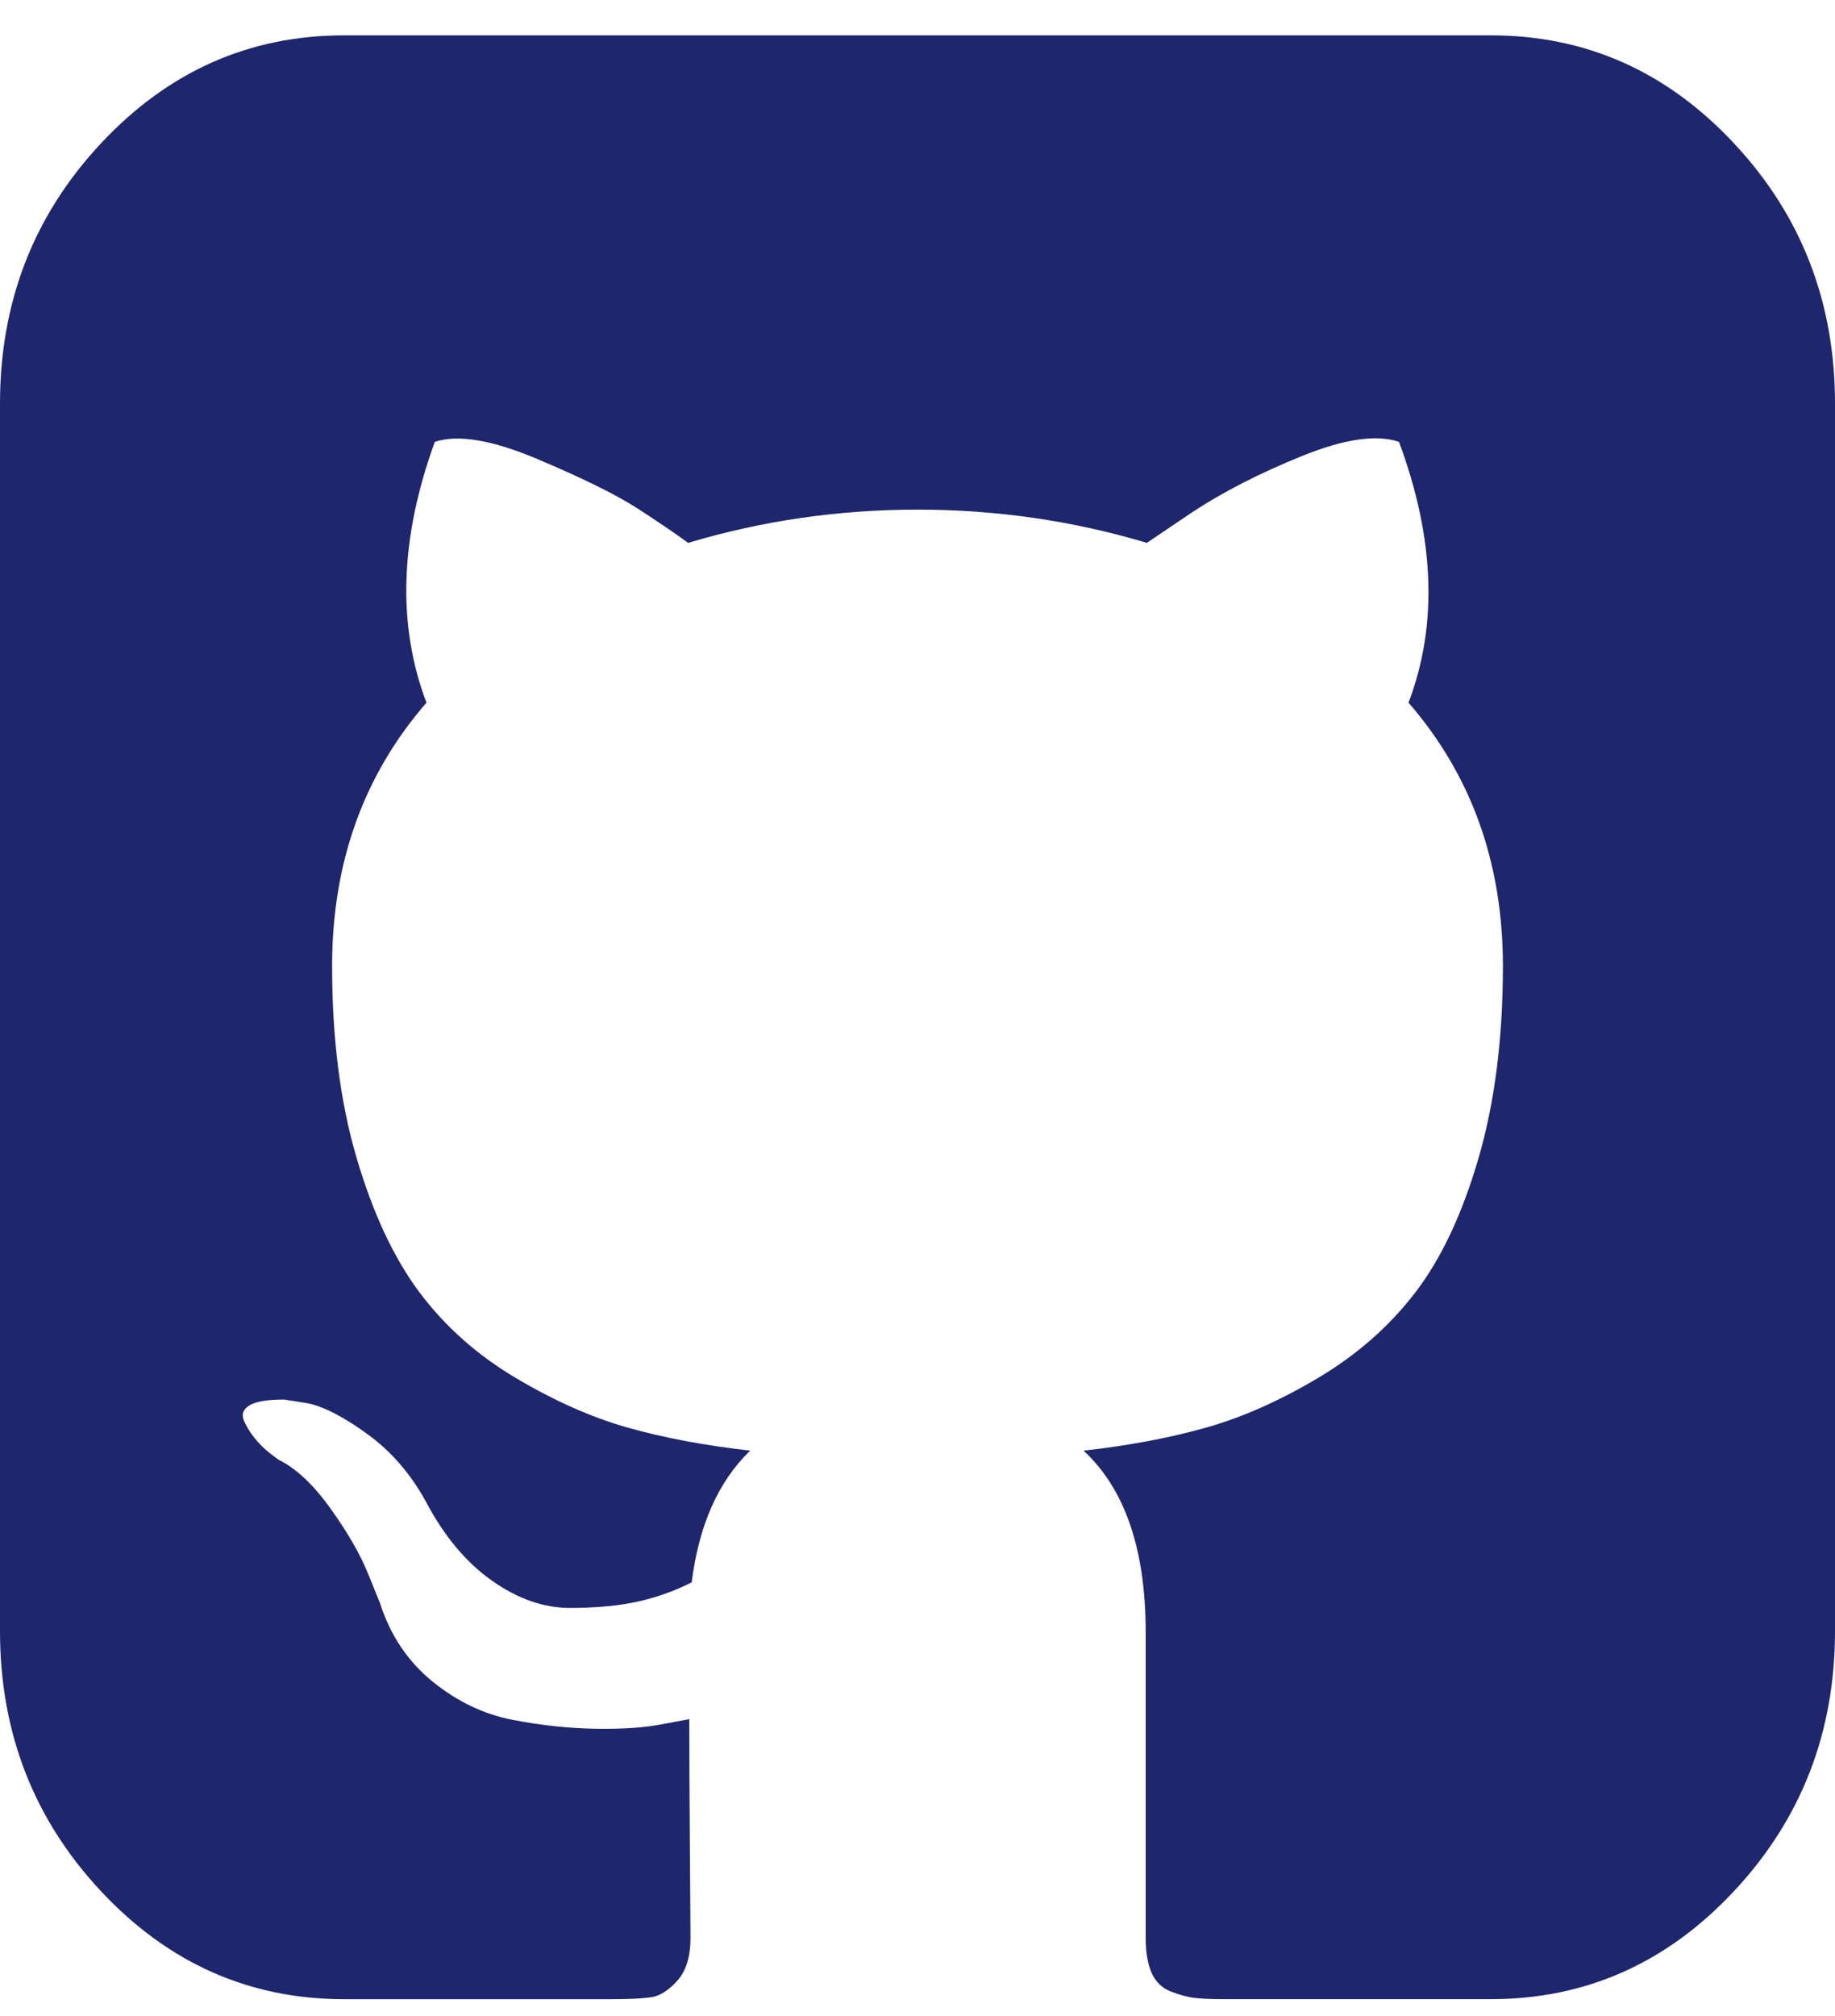 <svg width="51" height="56" viewBox="0 0 51 56" fill="none" xmlns="http://www.w3.org/2000/svg">
<path d="M48.194 3.983C46.324 1.982 44.072 0.982 41.437 0.982H9.562C6.929 0.982 4.676 1.982 2.805 3.983C0.935 5.983 0 8.393 0 11.21V45.303C0 48.121 0.935 50.53 2.805 52.53C4.676 54.531 6.929 55.531 9.562 55.531H17C17.486 55.531 17.852 55.513 18.096 55.478C18.339 55.442 18.582 55.288 18.826 55.016C19.07 54.744 19.191 54.347 19.191 53.826C19.191 53.756 19.185 52.95 19.174 51.411C19.163 49.872 19.157 48.653 19.157 47.753L18.394 47.895C17.907 47.99 17.292 48.031 16.551 48.019C15.81 48.007 15.04 47.925 14.243 47.771C13.446 47.617 12.705 47.262 12.019 46.706C11.333 46.149 10.846 45.421 10.558 44.522L10.226 43.704C10.005 43.16 9.656 42.556 9.18 41.894C8.704 41.231 8.223 40.781 7.736 40.544L7.503 40.367C7.349 40.248 7.205 40.105 7.072 39.94C6.939 39.774 6.84 39.608 6.773 39.443C6.707 39.277 6.762 39.141 6.939 39.034C7.116 38.927 7.437 38.875 7.902 38.875L8.566 38.981C9.009 39.075 9.556 39.359 10.21 39.833C10.862 40.306 11.399 40.922 11.82 41.679C12.329 42.65 12.943 43.39 13.663 43.899C14.382 44.408 15.107 44.663 15.837 44.663C16.568 44.663 17.198 44.604 17.73 44.486C18.261 44.367 18.759 44.189 19.224 43.953C19.423 42.366 19.965 41.146 20.851 40.294C19.589 40.152 18.455 39.939 17.447 39.655C16.44 39.37 15.4 38.909 14.326 38.27C13.252 37.63 12.362 36.838 11.653 35.89C10.945 34.943 10.364 33.7 9.91 32.161C9.457 30.622 9.23 28.846 9.23 26.834C9.23 23.969 10.104 21.53 11.853 19.518C11.034 17.364 11.111 14.949 12.085 12.273C12.727 12.06 13.679 12.22 14.941 12.753C16.203 13.286 17.127 13.742 17.713 14.12C18.3 14.499 18.77 14.819 19.125 15.079C21.184 14.464 23.309 14.156 25.5 14.156C27.691 14.156 29.816 14.464 31.875 15.079L33.137 14.227C34.001 13.659 35.019 13.138 36.192 12.664C37.365 12.191 38.261 12.061 38.882 12.274C39.877 14.949 39.966 17.364 39.147 19.518C40.895 21.531 41.77 23.97 41.77 26.834C41.77 28.847 41.543 30.629 41.09 32.179C40.636 33.73 40.05 34.973 39.33 35.908C38.611 36.844 37.714 37.63 36.641 38.27C35.567 38.909 34.527 39.371 33.519 39.655C32.512 39.939 31.378 40.153 30.116 40.295C31.267 41.36 31.842 43.04 31.842 45.337V53.825C31.842 54.228 31.897 54.553 32.008 54.802C32.119 55.05 32.296 55.222 32.539 55.317C32.784 55.411 32.998 55.471 33.187 55.494C33.376 55.518 33.646 55.53 34.001 55.53H41.438C44.072 55.53 46.325 54.529 48.194 52.529C50.065 50.528 51 48.119 51 45.302V11.21C51 8.393 50.065 5.983 48.194 3.983Z" fill="#1E266D"/>
</svg>
